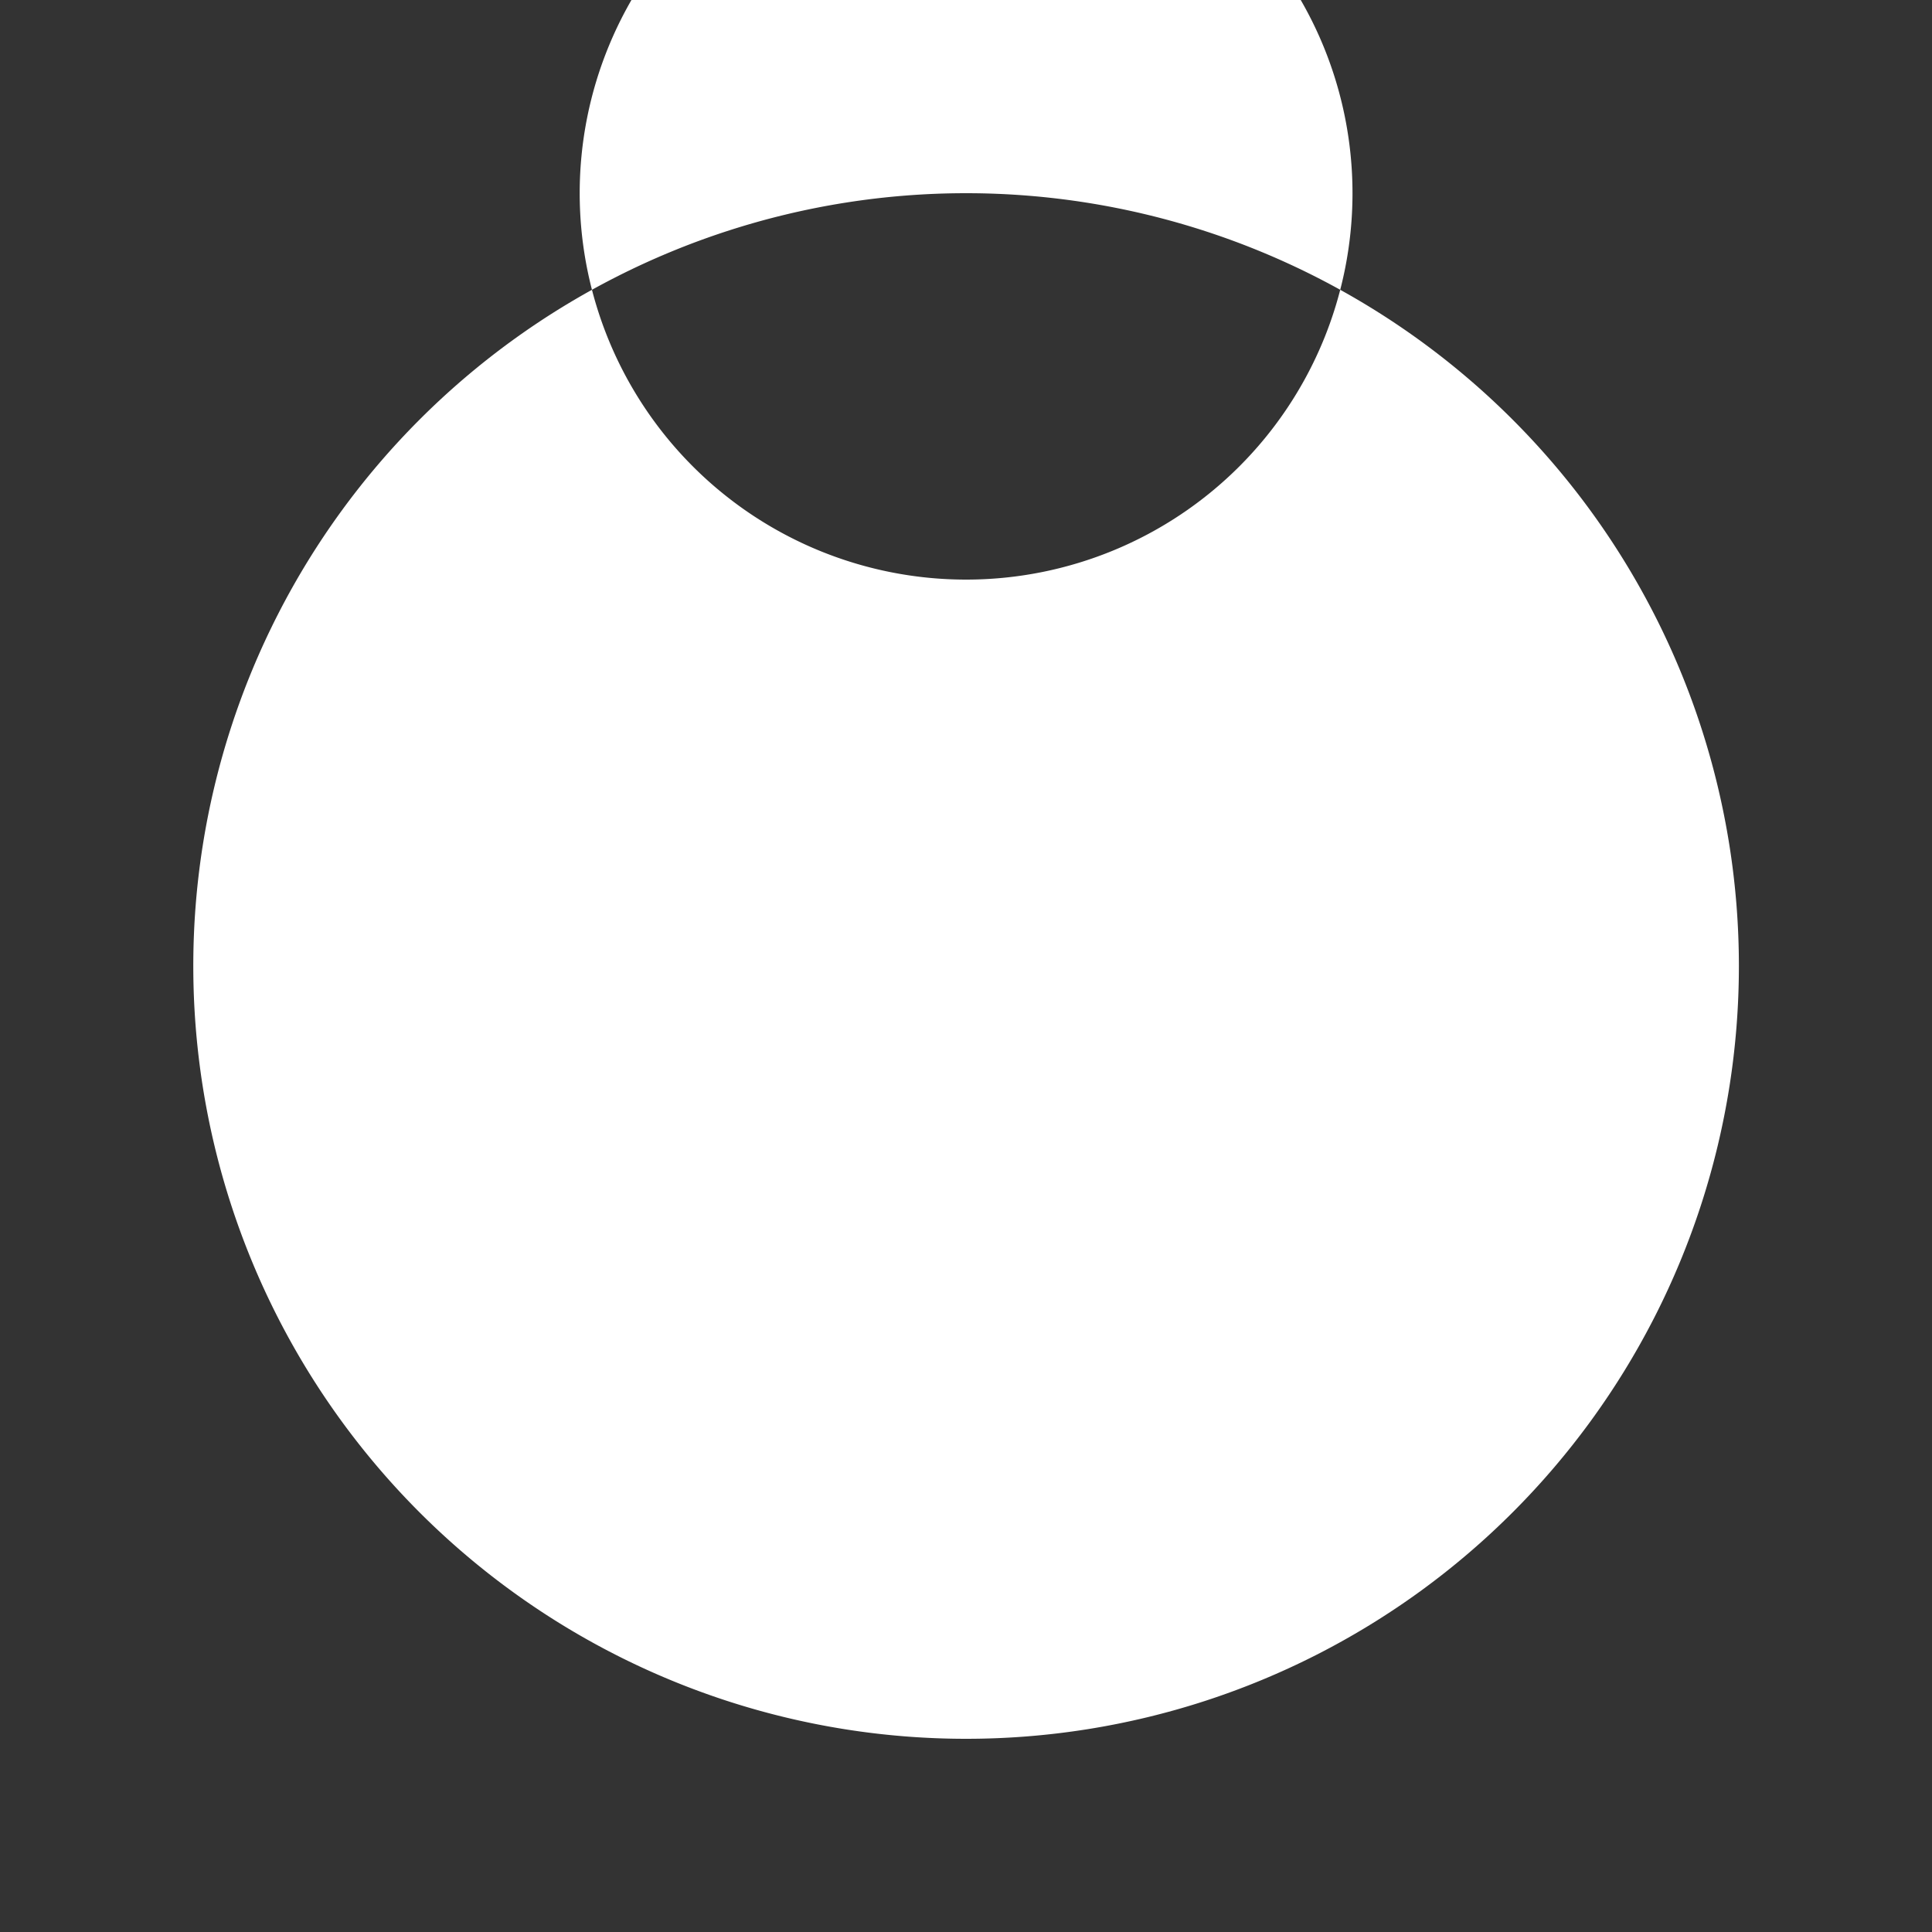 <svg xmlns="http://www.w3.org/2000/svg" viewBox="0 0 100 100">
  <rect x="0" y="0" width="100" height="100" fill="#333333" stroke="none"/>
  <path d="M50,10 A40,40 0 1,0 50.01,10 M50,30 A20,20 0 1,1 50.01,30" fill="white"/>
</svg>